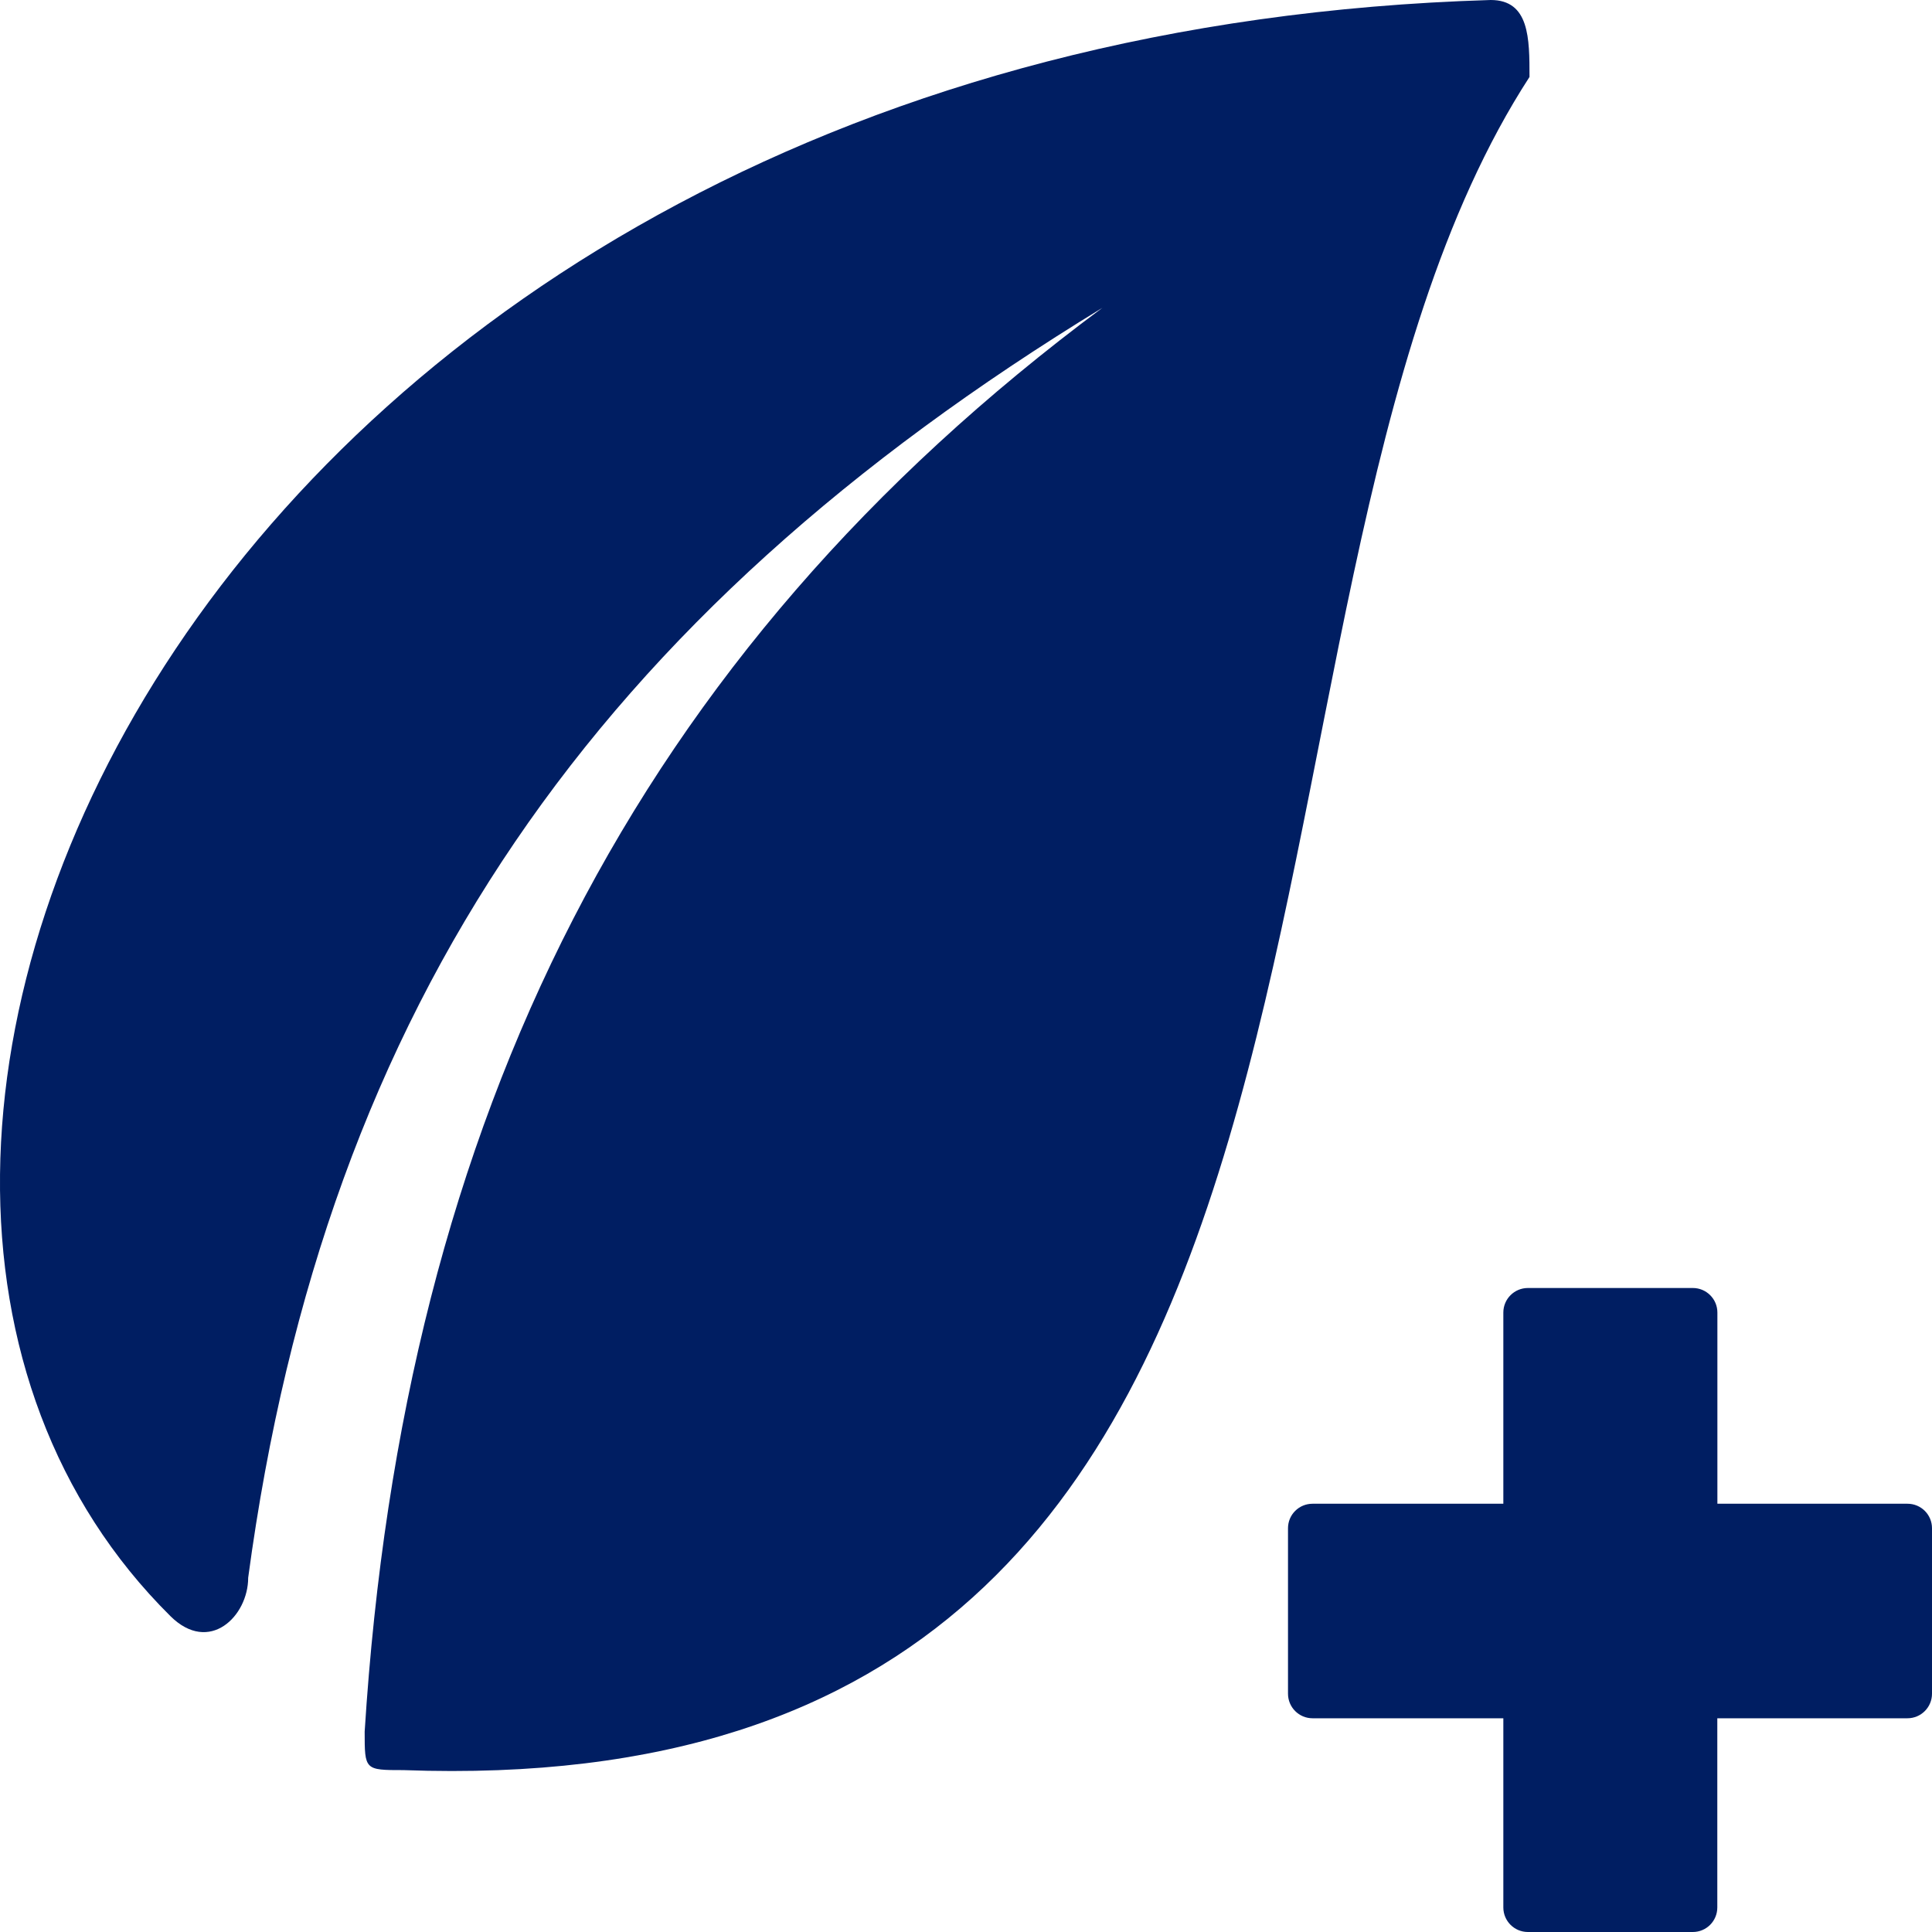 <?xml version="1.0" encoding="UTF-8"?>
<svg width="24px" height="24px" viewBox="0 0 24 24" version="1.1" xmlns="http://www.w3.org/2000/svg" xmlns:xlink="http://www.w3.org/1999/xlink">
    <!-- Generator: Sketch 63.1 (92452) - https://sketch.com -->
    <title>atom/icon/remediation/energy</title>
    <desc>Created with Sketch.</desc>
    <g id="atom/icon/remediation/energy" stroke="none" stroke-width="1" fill="none" fill-rule="evenodd">
        <path d="M21.029,16 C21.197,16 21.334,16.136 21.334,16.305 L21.334,16.305 L21.334,18.68 L23.696,18.68 C23.864,18.68 24,18.816 24,18.984 L24,18.984 L24,21.04 C24,21.208 23.864,21.345 23.695,21.345 L23.695,21.345 L21.333,21.345 L21.333,23.695 C21.333,23.864 21.197,24 21.029,24 L21.029,24 L18.98,24 C18.812,24 18.675,23.864 18.675,23.695 L18.675,23.695 L18.675,21.345 L16.305,21.345 C16.136,21.345 16,21.208 16,21.04 L16,21.04 L16,18.984 C16,18.816 16.136,18.68 16.305,18.68 L16.305,18.68 L18.675,18.68 L18.675,16.305 C18.675,16.136 18.812,16 18.98,16 L18.98,16 Z M18.518,0 C19,0 19,0.478 19,0.956 C14.659,7.648 18.035,22.467 5.012,21.989 C4.53,21.989 4.53,21.989 4.53,21.511 C5.012,13.862 7.906,8.126 13.694,3.824 C7.424,7.648 4.048,12.428 3.083,19.599 C3.083,20.077 2.601,20.555 2.118,20.077 C-3.67,14.34 2.601,0.478 18.518,0 Z" id="Combined-Shape" fill="#001E62" fill-rule="nonzero"></path>
    </g>
</svg>